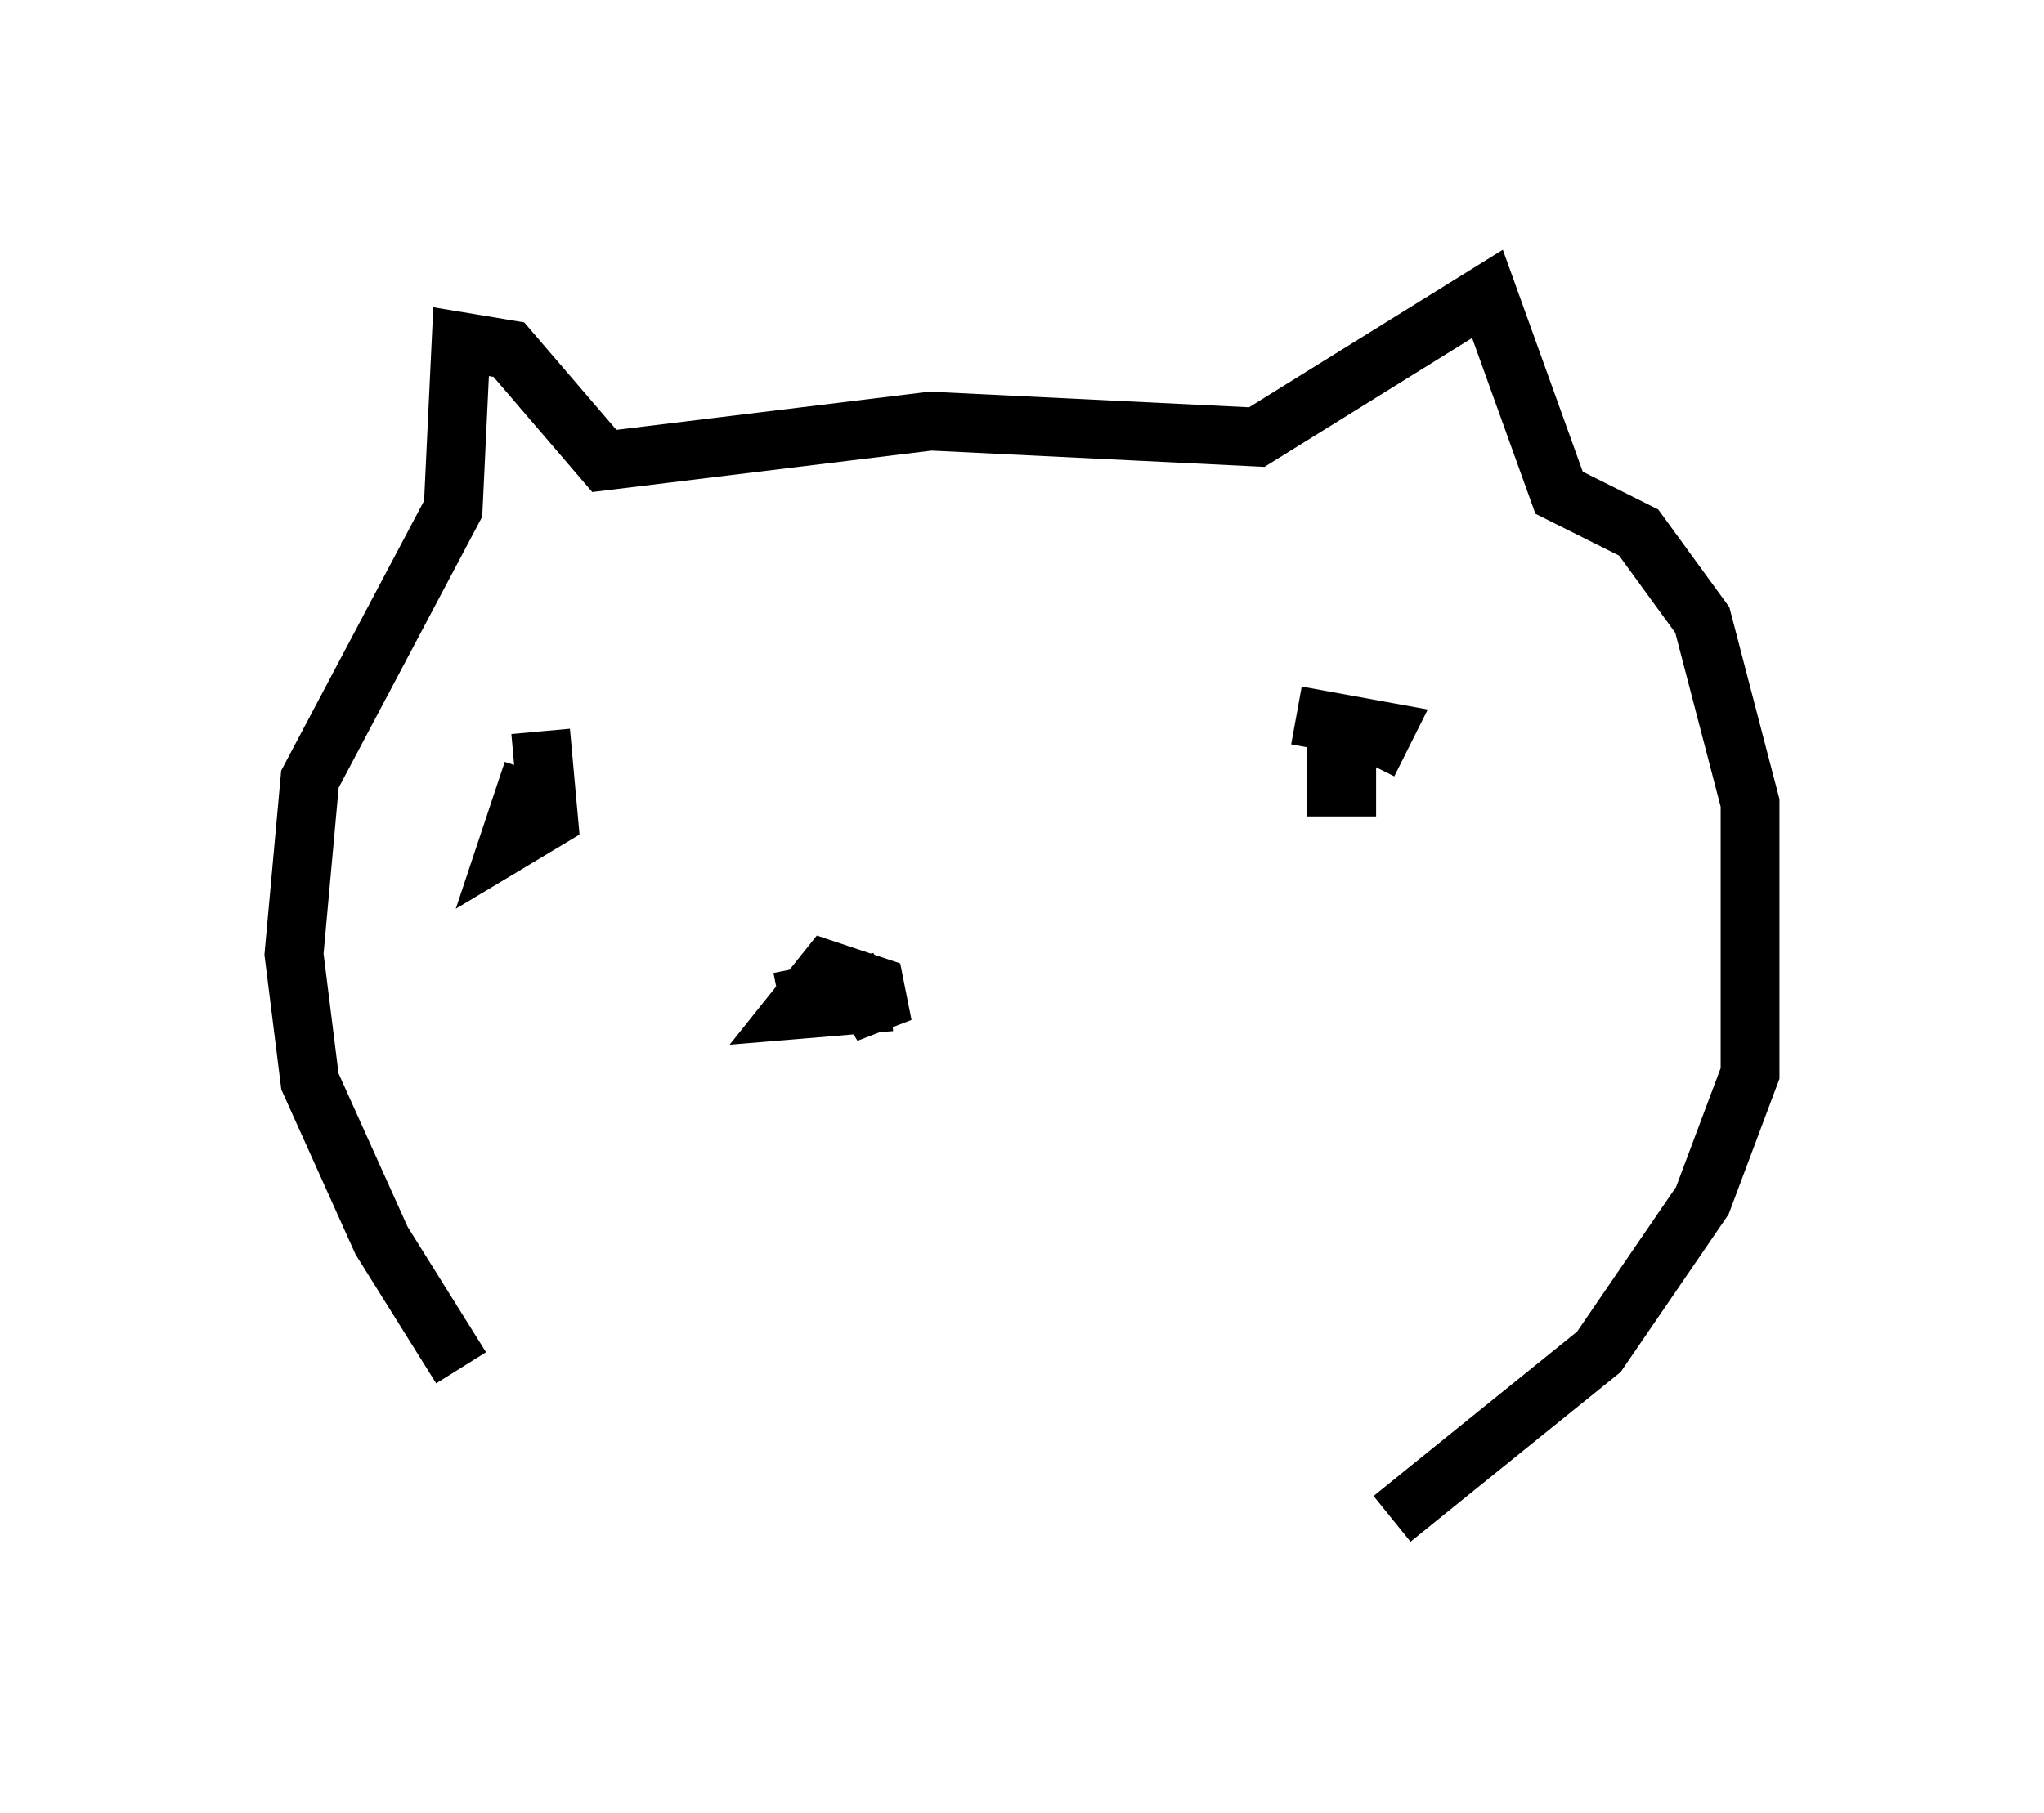 <?xml version="1.0" encoding="utf-8" ?>
<svg baseProfile="full" height="30.839" version="1.1" width="34.763" xmlns="http://www.w3.org/2000/svg" xmlns:ev="http://www.w3.org/2001/xml-events" xmlns:xlink="http://www.w3.org/1999/xlink"><defs /><rect fill="white" height="30.839" width="34.763" x="0" y="0" /><path d="M9.33, 24.08 m-1.488, -0.812 l-1.353, -2.165 -1.218, -2.706 l-0.271, -2.165 0.271, -2.977 l2.436, -4.601 0.135, -2.842 l0.812, 0.135 1.624, 1.894 l5.548, -0.677 5.548, 0.271 l3.924, -2.436 1.218, 3.383 l1.353, 0.677 1.083, 1.488 l0.812, 3.112 0.0, 4.601 l-0.812, 2.165 -1.759, 2.571 l-3.518, 2.842 m-0.271, -12.449 l-0.677, 0.0 0.0, -0.812 m-13.532, -0.135 l0.135, 1.488 -0.677, 0.406 l0.406, -1.218 m12.99, -0.947 l1.488, 0.271 -0.271, 0.541 m-10.013, 4.059 l1.353, -0.271 0.406, 0.677 l-0.135, -0.677 -0.812, -0.271 l-0.541, 0.677 1.624, -0.135 m10.961, 7.442 " fill="none" stroke="black" stroke-width="1" /></svg>